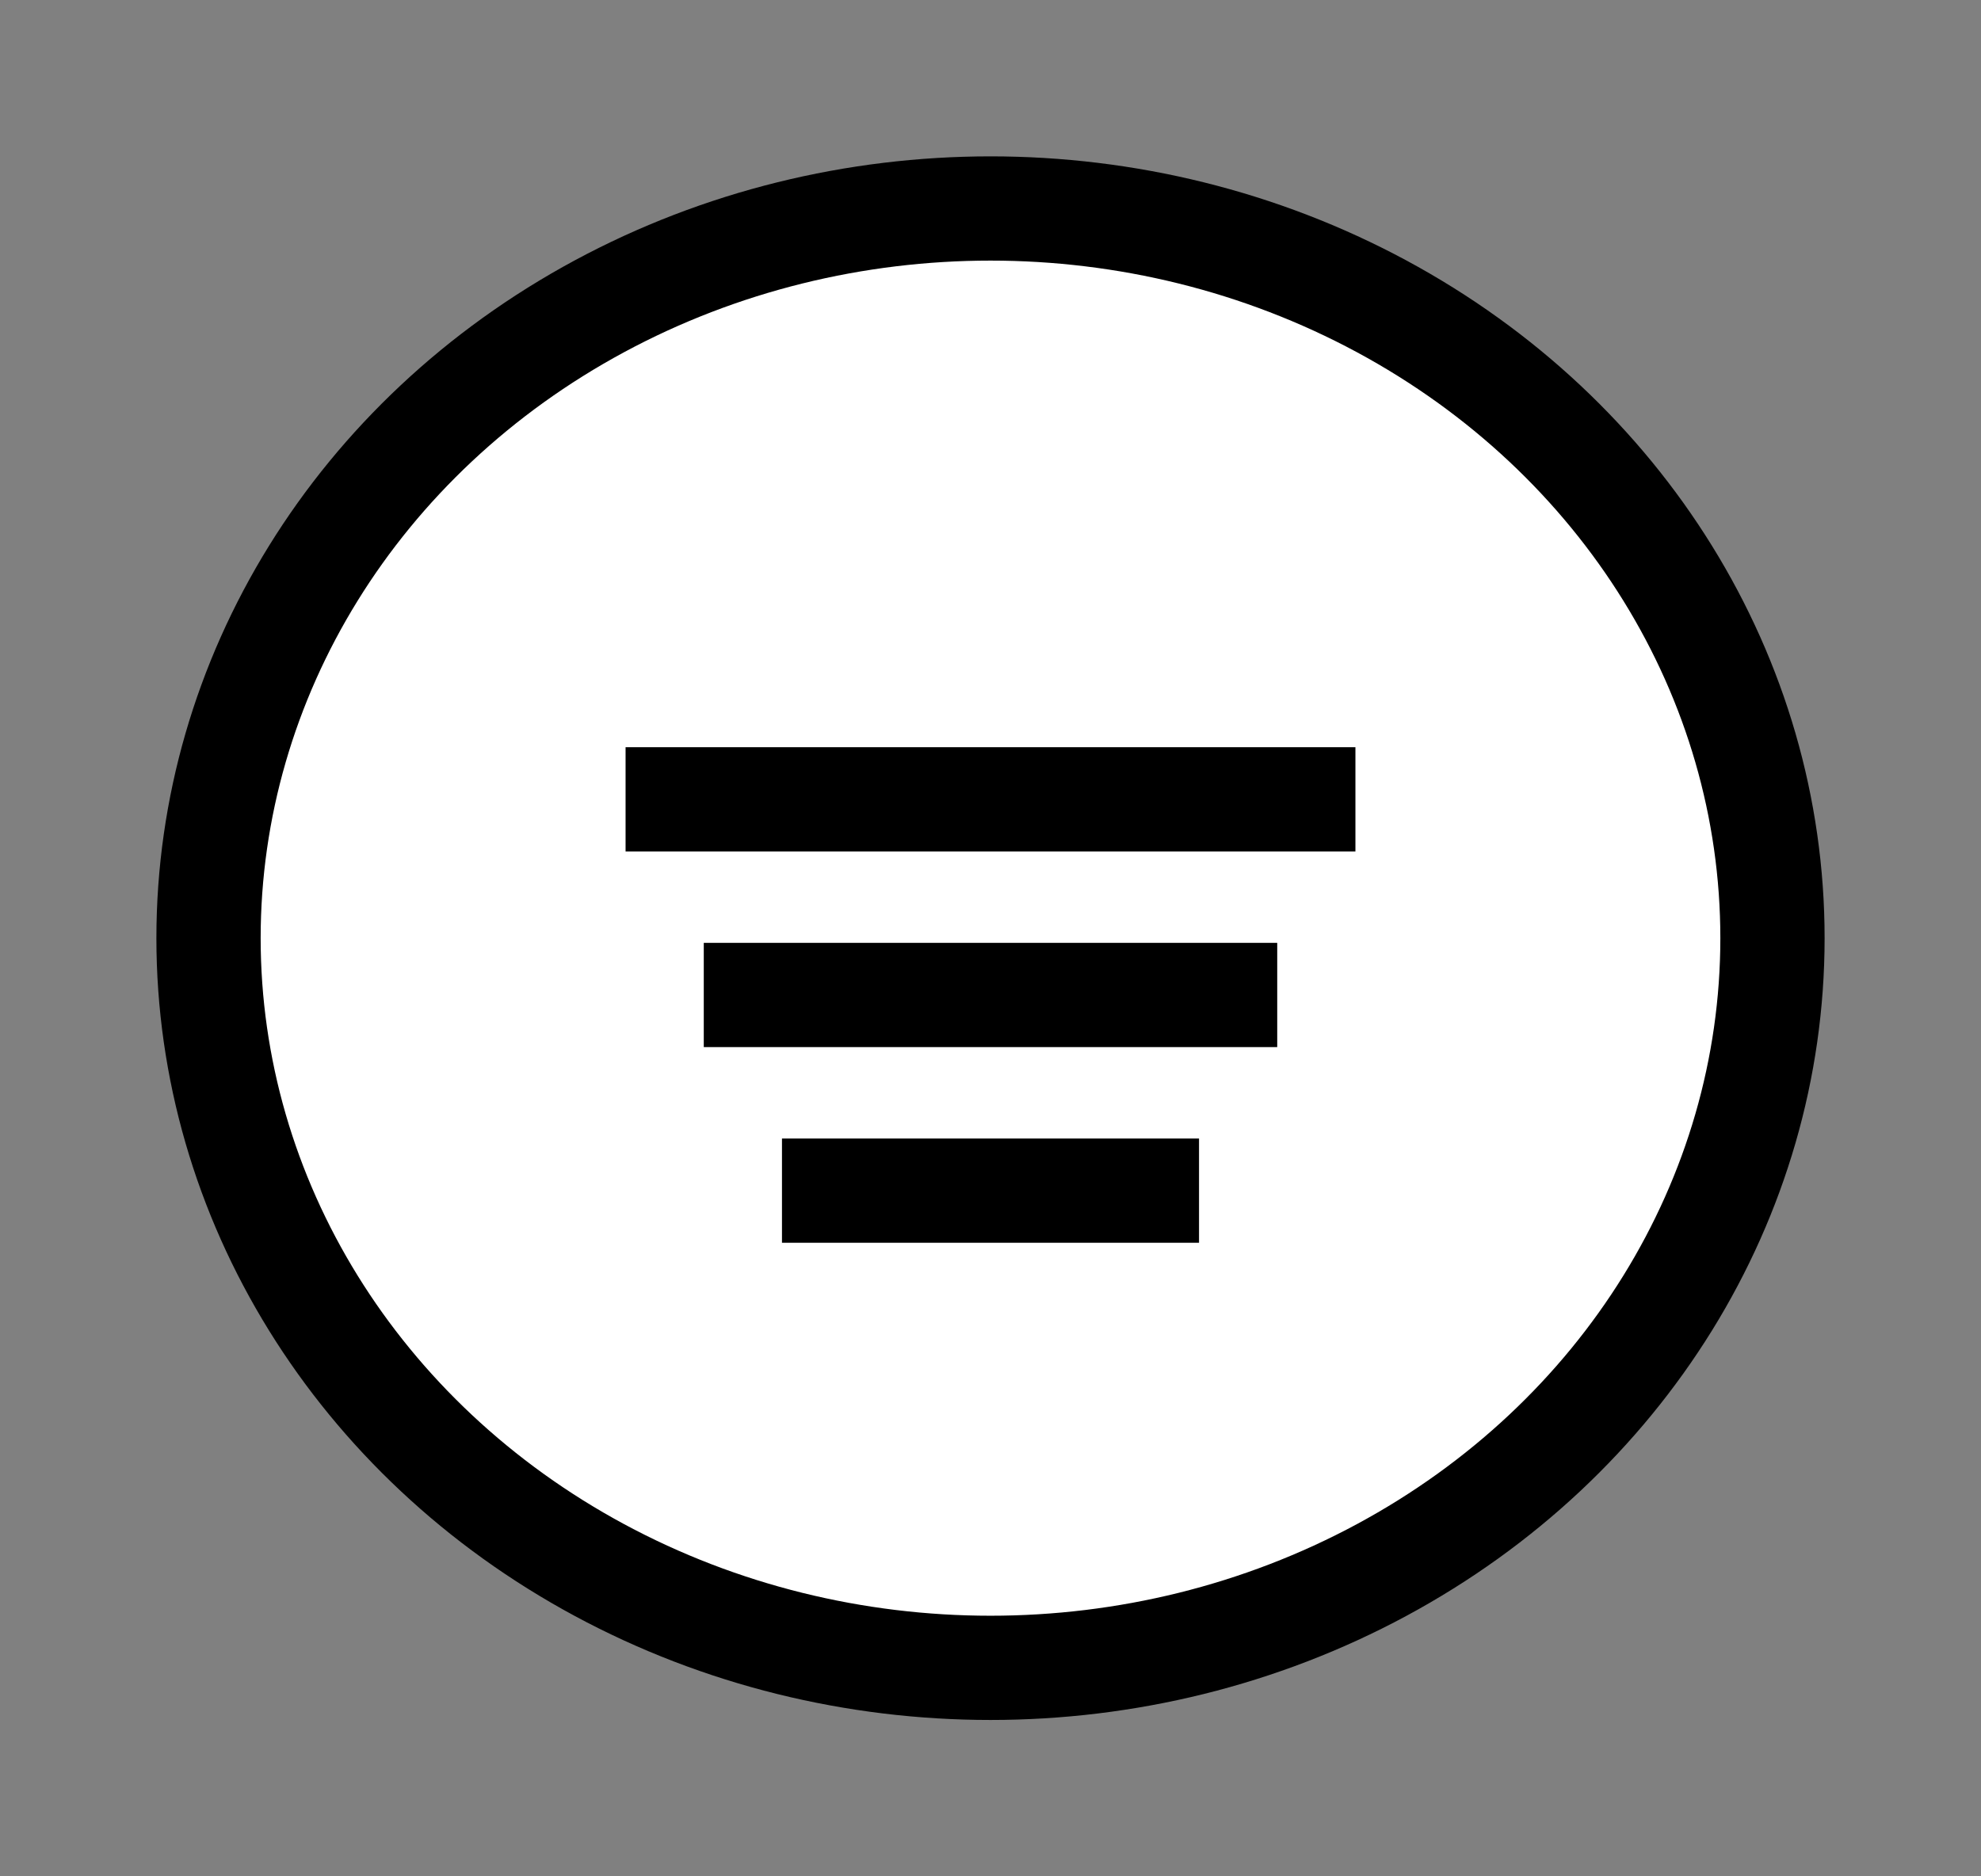 <svg xmlns="http://www.w3.org/2000/svg" width="19" height="18" viewBox="0 0 19 18">
  <rect x="0" y="0" width="19" height="18" fill="#808080" stroke="none"/>
  <g id="Group_105" data-name="Group 105" transform="translate(-565 -766)">
    <g id="_9025026_smiley_light_icon" data-name="9025026_smiley_light_icon" transform="translate(565 766)">
      <rect id="Rectangle_10" data-name="Rectangle 10" width="19" height="18" fill="none"/>
      <ellipse id="Ellipse_30" data-name="Ellipse 30" cx="7.5" cy="7" rx="7.5" ry="7" transform="translate(2 2)" fill="#fff"/>
      <ellipse id="Ellipse_2" data-name="Ellipse 2" cx="7.5" cy="7" rx="7.5" ry="7" transform="translate(2 2)" fill="none" stroke="#000" stroke-linecap="round" stroke-linejoin="round" stroke-width="1"/>
    </g>
    <line id="Line_30" data-name="Line 30" x2="7" transform="translate(571 773.668)" fill="none" stroke="#000" stroke-width="1"/>
    <line id="Line_31" data-name="Line 31" x2="5.5" transform="translate(571.75 775.545)" fill="none" stroke="#000" stroke-width="1"/>
    <line id="Line_32" data-name="Line 32" x2="4" transform="translate(572.5 777.422)" fill="none" stroke="#000" stroke-width="1"/>
  </g>
</svg>
